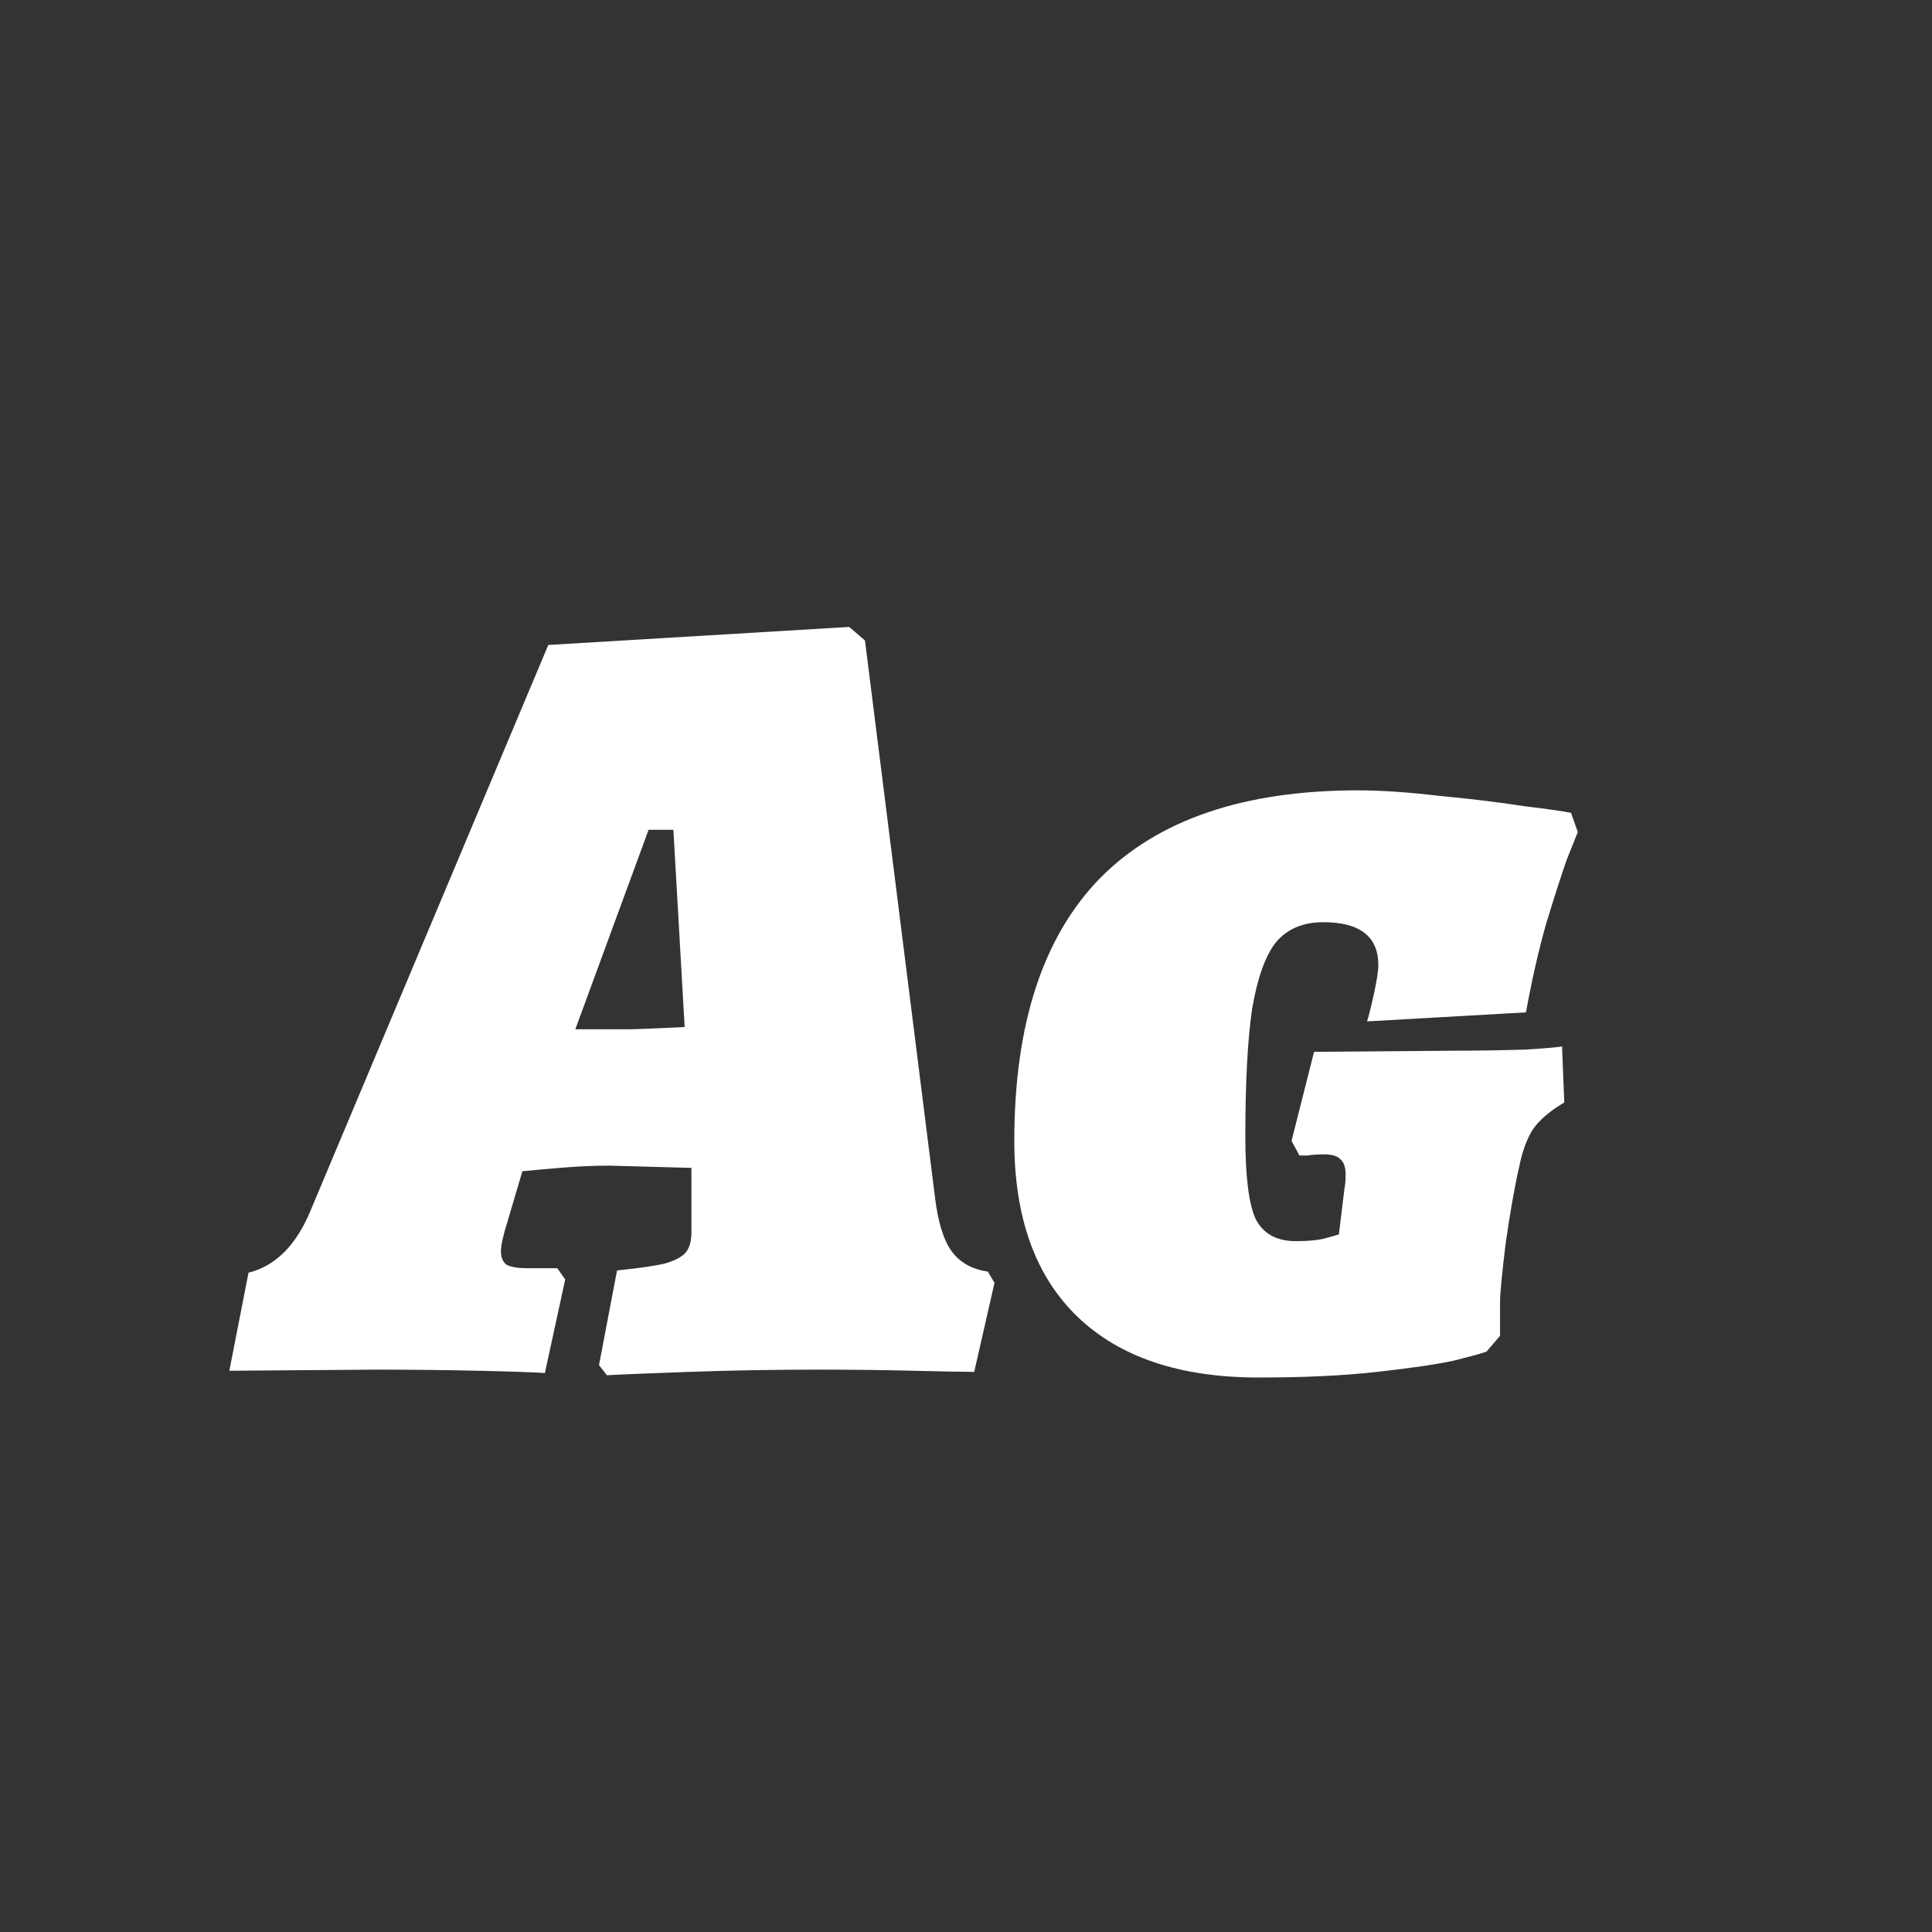 <svg width="24" height="24" viewBox="0 0 24 24" fill="none" xmlns="http://www.w3.org/2000/svg">
<rect x="0" y="0" width="24" height="24" fill="#333333" stroke="none"/>
<path d="M11.613 14.858C11.65 15.175 11.72 15.404 11.822 15.544C11.925 15.684 12.075 15.768 12.271 15.796L12.354 15.936L12.102 17.042C11.972 17.042 11.72 17.037 11.347 17.028C10.973 17.019 10.581 17.014 10.171 17.014C9.629 17.014 9.093 17.023 8.561 17.042C8.029 17.061 7.688 17.075 7.539 17.084L7.441 16.958L7.665 15.782C7.935 15.754 8.131 15.726 8.253 15.698C8.383 15.661 8.472 15.614 8.519 15.558C8.565 15.502 8.589 15.418 8.589 15.306V15.054V14.508L7.567 14.48C7.38 14.48 7.175 14.489 6.951 14.508C6.727 14.527 6.573 14.541 6.489 14.55L6.307 15.166C6.251 15.343 6.223 15.469 6.223 15.544C6.223 15.619 6.246 15.675 6.293 15.712C6.349 15.74 6.433 15.754 6.545 15.754H6.923L7.021 15.894L6.769 17.056C6.629 17.047 6.353 17.037 5.943 17.028C5.541 17.019 5.117 17.014 4.669 17.014L2.849 17.028L3.087 15.81C3.423 15.726 3.679 15.469 3.857 15.04L6.811 8.012L10.549 7.788L10.745 7.956L11.613 14.858ZM7.819 12.786C7.884 12.786 8.113 12.777 8.505 12.758L8.365 10.308H8.057L7.147 12.786H7.819ZM15.638 17.112C14.658 17.112 13.907 16.86 13.384 16.356C12.861 15.852 12.6 15.124 12.6 14.172C12.6 12.725 12.955 11.638 13.664 10.91C14.383 10.182 15.451 9.818 16.87 9.818C17.159 9.818 17.5 9.841 17.892 9.888C18.284 9.925 18.629 9.967 18.928 10.014C19.236 10.051 19.432 10.079 19.516 10.098L19.6 10.336C19.581 10.383 19.535 10.499 19.46 10.686C19.395 10.873 19.311 11.134 19.208 11.47C19.115 11.797 19.031 12.165 18.956 12.576L16.982 12.688C17.001 12.632 17.029 12.52 17.066 12.352C17.103 12.184 17.122 12.063 17.122 11.988C17.122 11.633 16.893 11.456 16.436 11.456C16.184 11.456 15.988 11.54 15.848 11.708C15.717 11.876 15.619 12.151 15.554 12.534C15.498 12.917 15.47 13.444 15.47 14.116C15.47 14.611 15.512 14.951 15.596 15.138C15.689 15.325 15.857 15.418 16.1 15.418C16.231 15.418 16.343 15.409 16.436 15.39C16.539 15.362 16.604 15.343 16.632 15.334L16.702 14.76C16.711 14.713 16.716 14.657 16.716 14.592C16.716 14.499 16.693 14.433 16.646 14.396C16.609 14.359 16.543 14.34 16.45 14.34C16.366 14.34 16.296 14.345 16.24 14.354C16.193 14.354 16.161 14.354 16.142 14.354L16.044 14.172L16.324 13.066L18.116 13.052C18.377 13.052 18.657 13.047 18.956 13.038C19.255 13.019 19.404 13.005 19.404 12.996L19.432 13.696C19.255 13.799 19.124 13.911 19.04 14.032C18.965 14.153 18.909 14.307 18.872 14.494C18.816 14.737 18.76 15.054 18.704 15.446C18.657 15.829 18.634 16.071 18.634 16.174V16.594L18.466 16.79C18.419 16.809 18.284 16.846 18.06 16.902C17.845 16.949 17.528 16.995 17.108 17.042C16.688 17.089 16.198 17.112 15.638 17.112Z" fill="white"/>
</svg>
